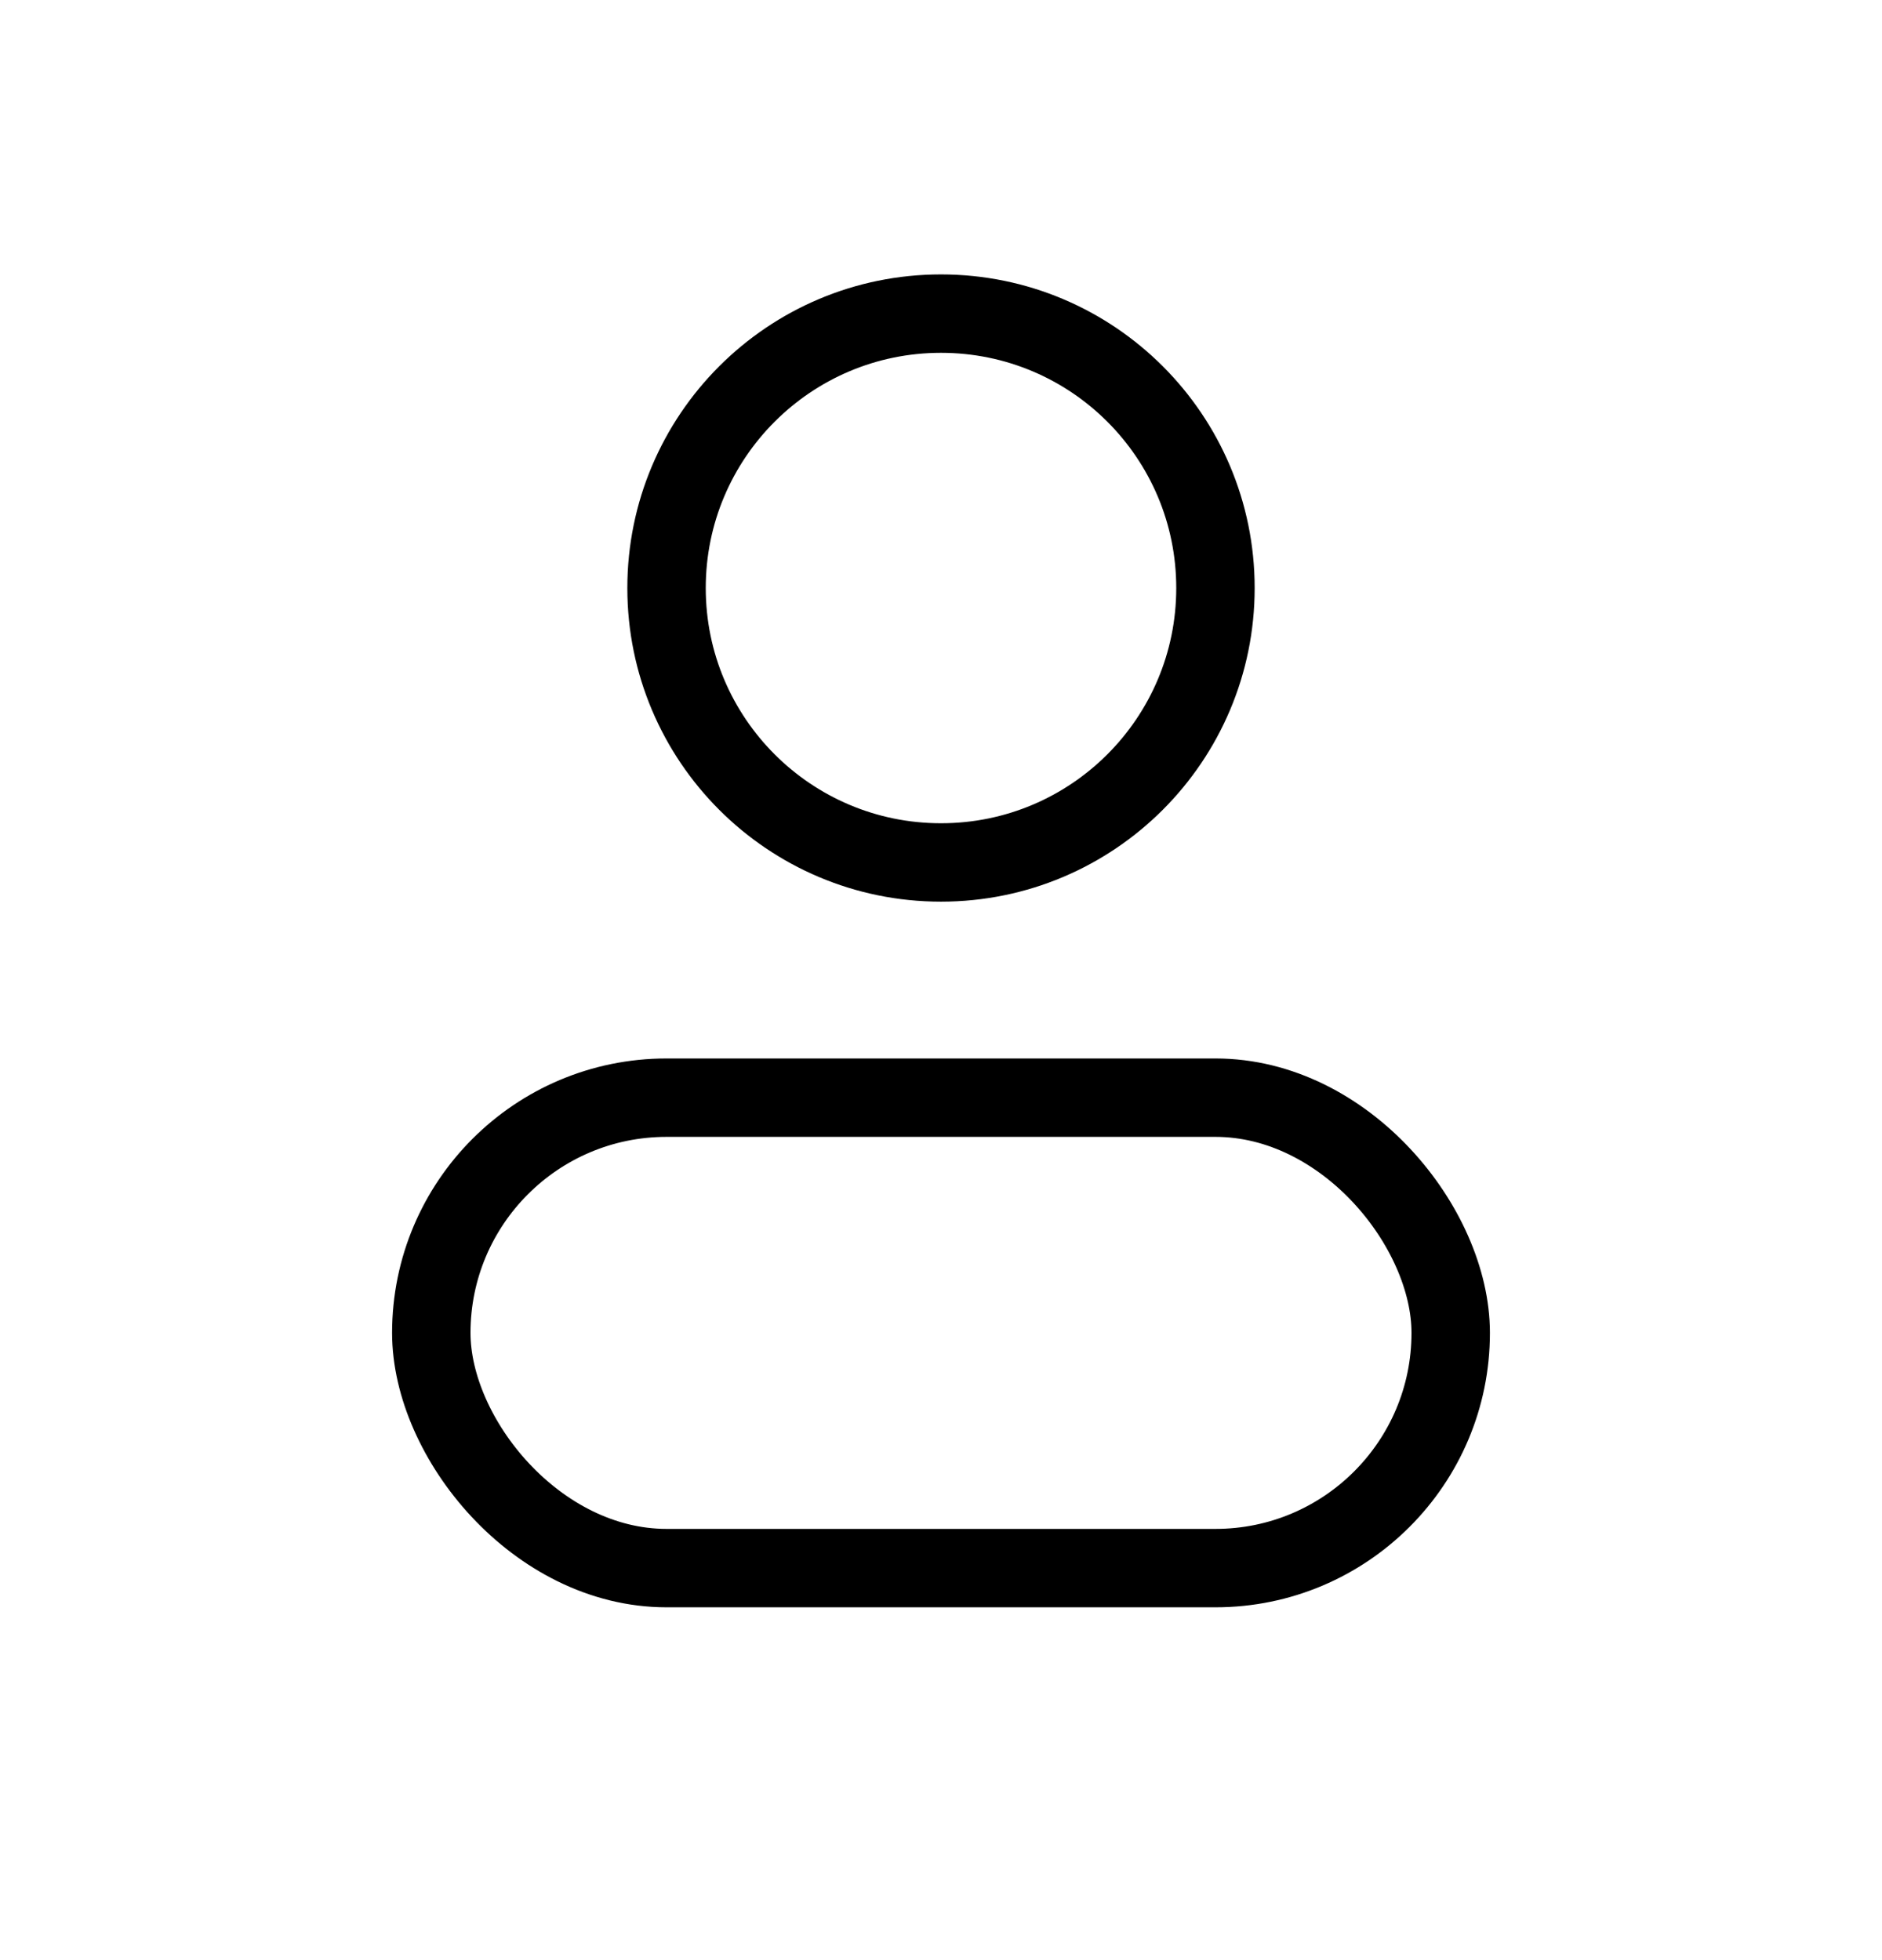 <svg viewBox="0 0 24 25" fill="none" xmlns="http://www.w3.org/2000/svg">
<circle cx="12" cy="7.5" r="3.5" stroke="currentColor"/>
<rect x="5.5" y="14" width="13" height="6" rx="3" stroke="currentColor"/>
</svg>
